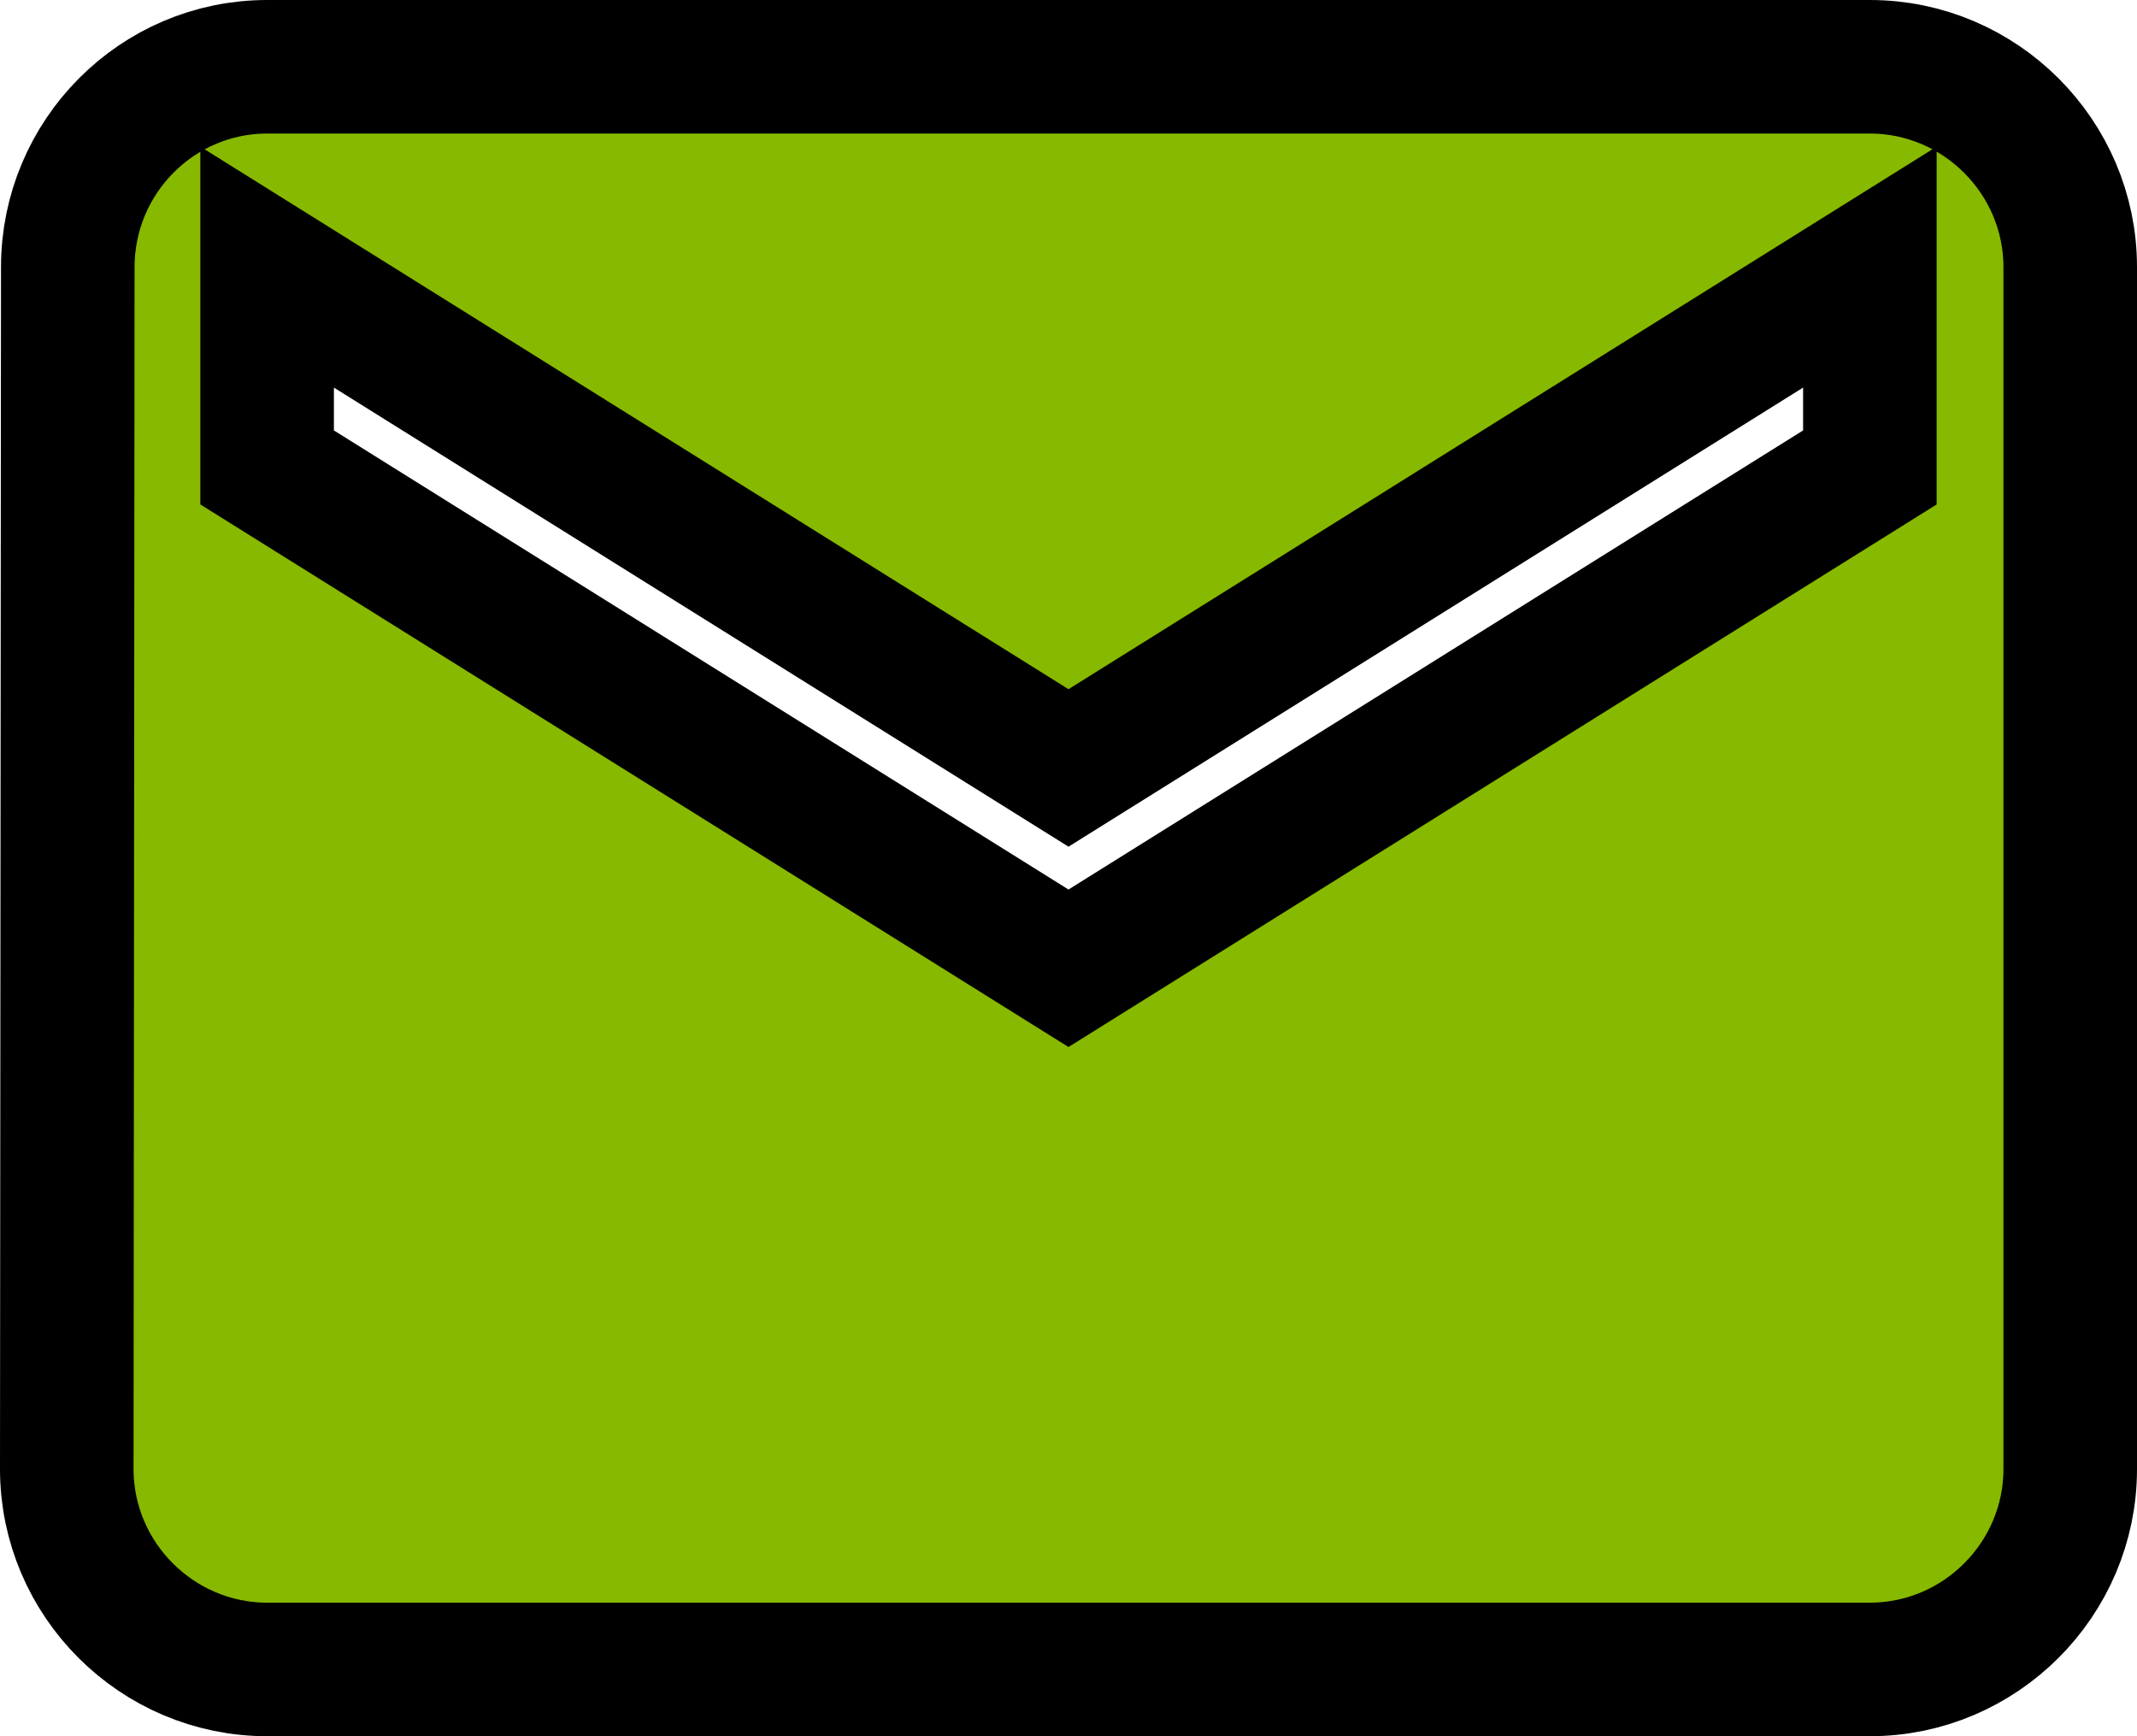<svg width="32" height="26" viewBox="0 0 32 26" fill="none" xmlns="http://www.w3.org/2000/svg">
<path d="M28 1H4C2.35 1 1.015 2.35 1.015 4L1 22C1 23.65 2.35 25 4 25H28C29.65 25 31 23.65 31 22V4C31 2.35 29.65 1 28 1ZM28 7L16 14.5L4 7V4L16 11.5L28 4V7Z" fill="#87B900" stroke="black" stroke-width="2"/>
</svg>
